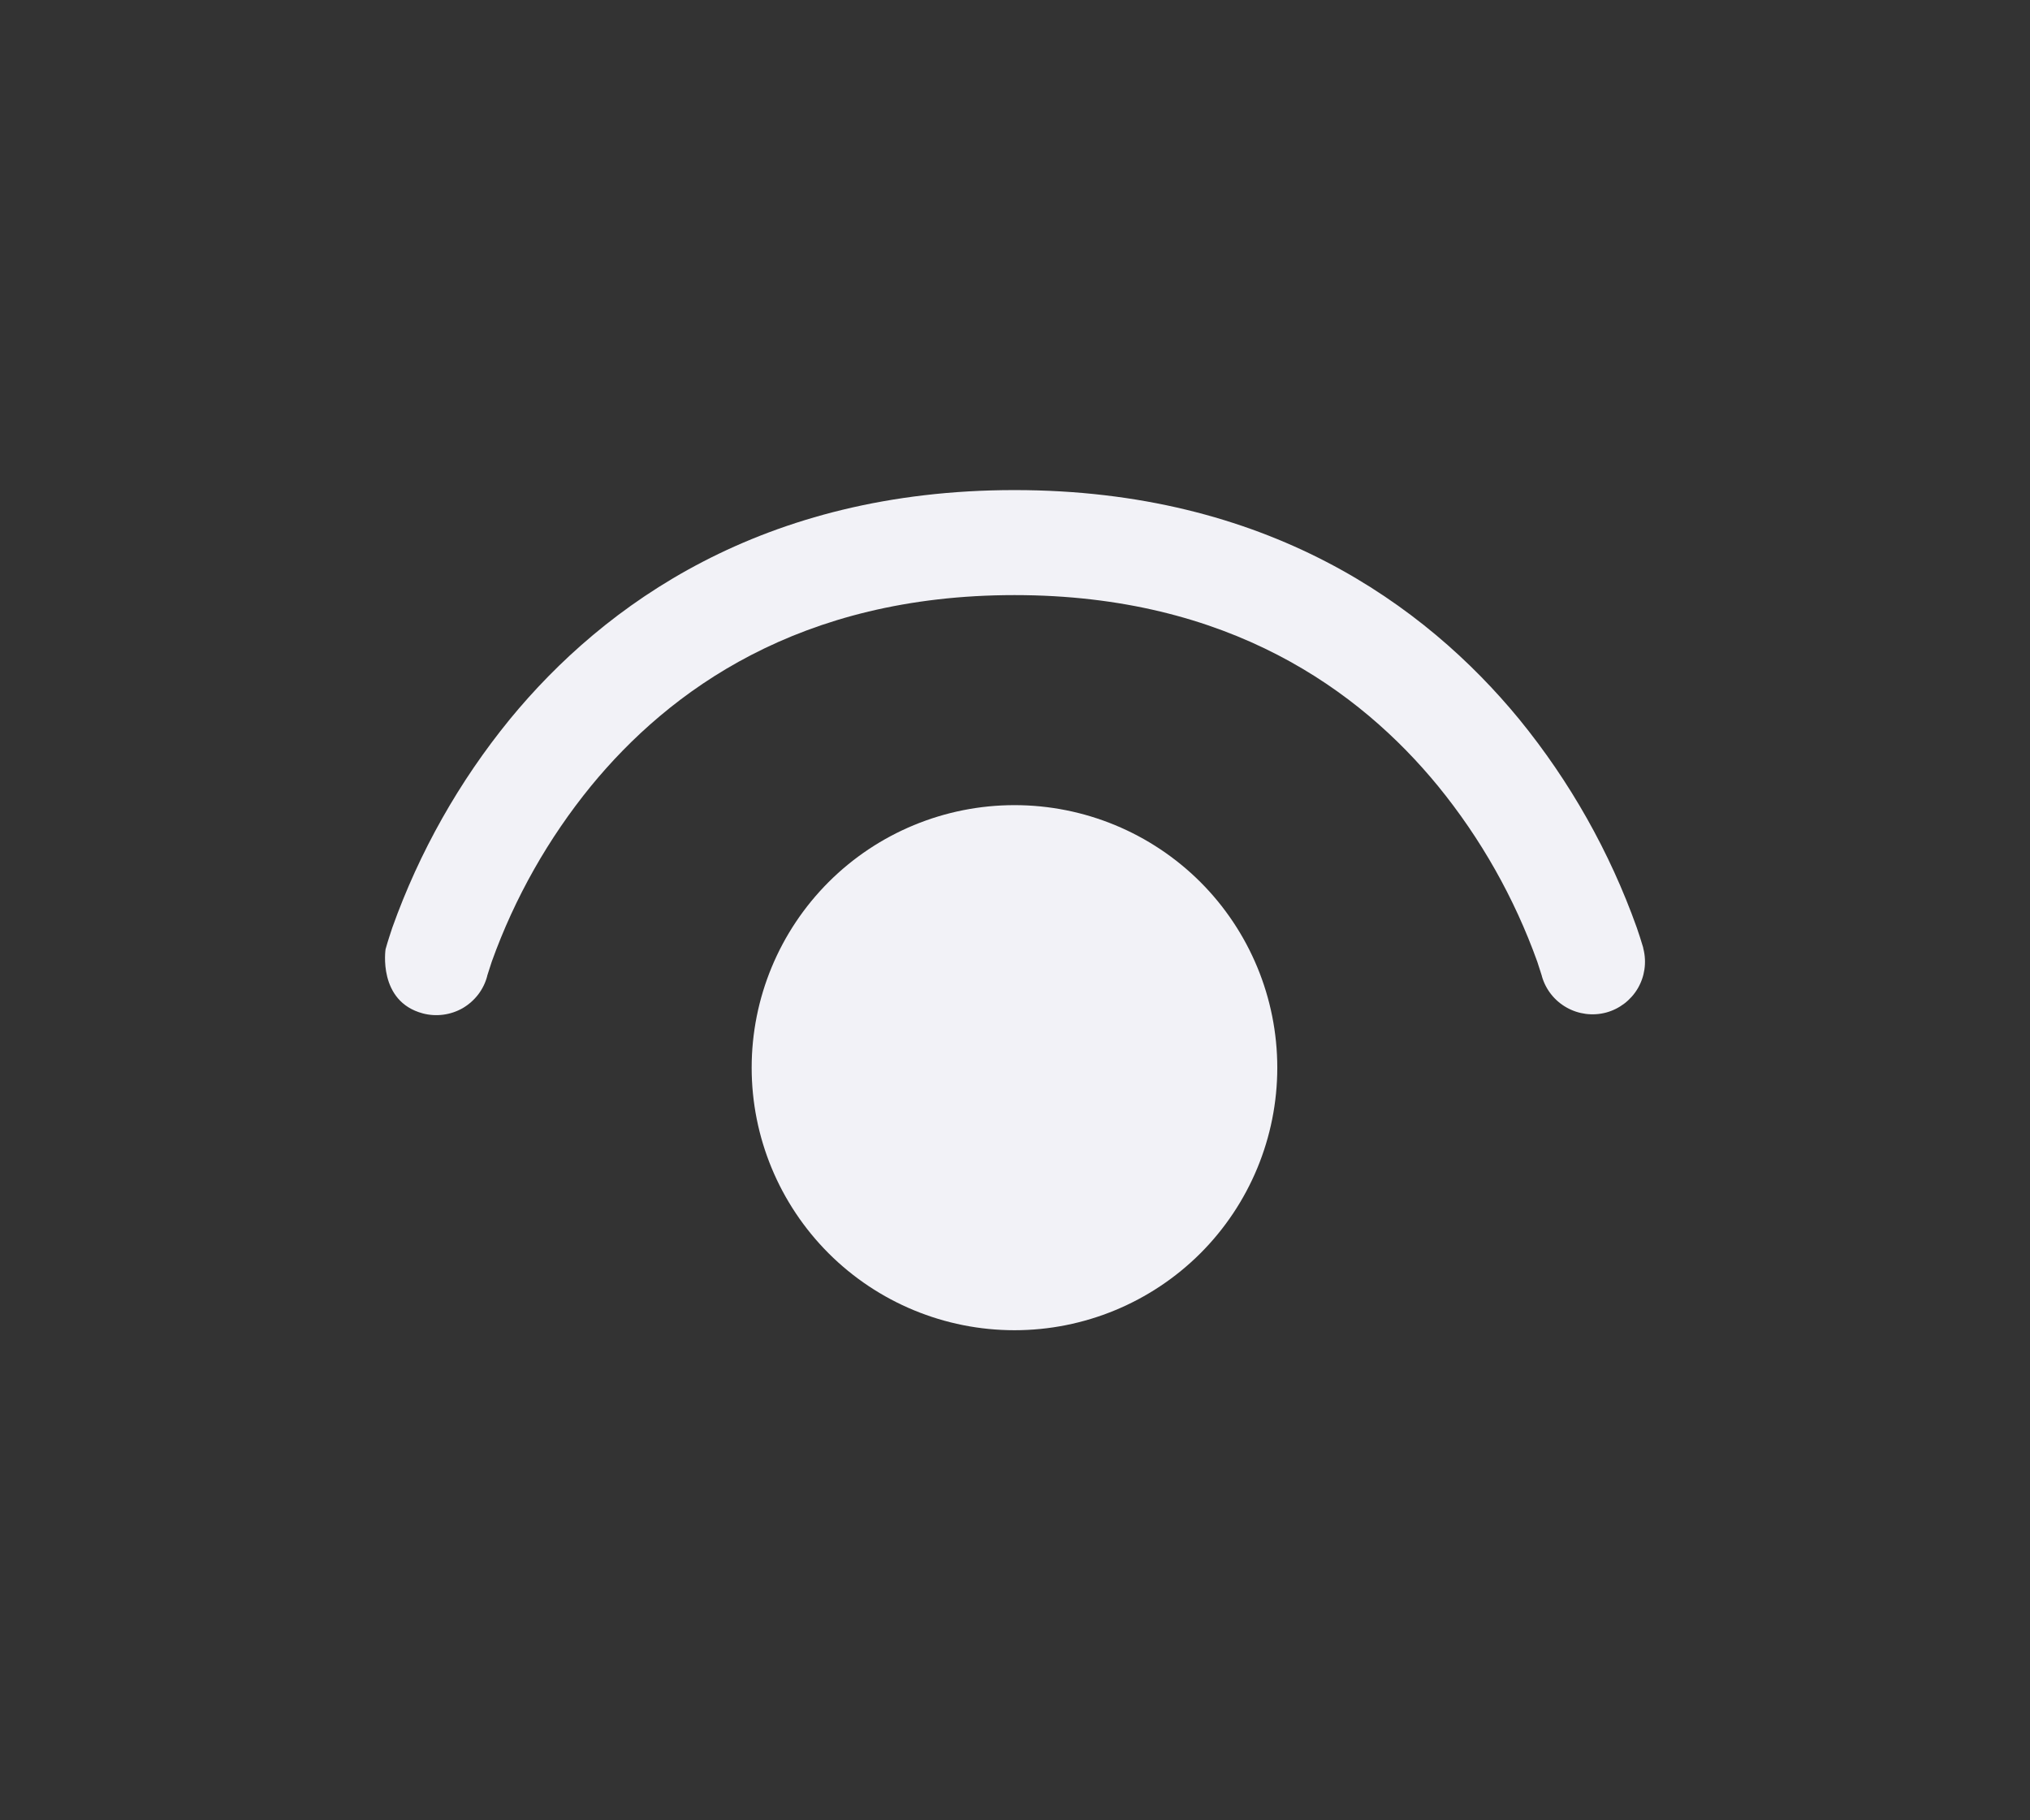 <svg width="29" height="26" viewBox="0 0 29 26" fill="none" xmlns="http://www.w3.org/2000/svg">
<rect x="0" y="0" width="29" height="26" fill="#333333" stroke="none"/>
<path d="M6.96 13.938V13.942C6.935 14.037 6.891 14.127 6.831 14.205C6.771 14.283 6.696 14.349 6.611 14.399C6.526 14.448 6.431 14.48 6.333 14.493C6.236 14.506 6.136 14.5 6.041 14.475C5.394 14.303 5.508 13.558 5.508 13.558L5.535 13.465C5.535 13.465 5.574 13.339 5.605 13.248C5.991 12.168 6.558 11.163 7.283 10.274C8.63 8.633 10.896 7 14.493 7C18.089 7 20.356 8.633 21.704 10.274C22.429 11.163 22.996 12.168 23.382 13.248C23.414 13.34 23.444 13.434 23.472 13.528L23.476 13.547V13.553L23.478 13.556C23.525 13.747 23.496 13.949 23.396 14.119C23.296 14.288 23.133 14.412 22.943 14.463C22.753 14.513 22.55 14.487 22.379 14.39C22.207 14.293 22.081 14.133 22.027 13.944L22.026 13.938L22.014 13.9L21.961 13.736C21.634 12.825 21.154 11.976 20.542 11.226C19.427 9.868 17.564 8.5 14.493 8.5C11.422 8.5 9.559 9.868 8.444 11.226C7.832 11.976 7.352 12.825 7.025 13.736L6.972 13.9L6.96 13.938ZM10.738 15.25C10.738 14.255 11.134 13.302 11.838 12.598C12.542 11.895 13.497 11.5 14.493 11.5C15.489 11.5 16.443 11.895 17.148 12.598C17.852 13.302 18.247 14.255 18.247 15.25C18.247 16.245 17.852 17.198 17.148 17.902C16.443 18.605 15.489 19 14.493 19C13.497 19 12.542 18.605 11.838 17.902C11.134 17.198 10.738 16.245 10.738 15.25Z" fill="#F2F2F7"/>
</svg>
